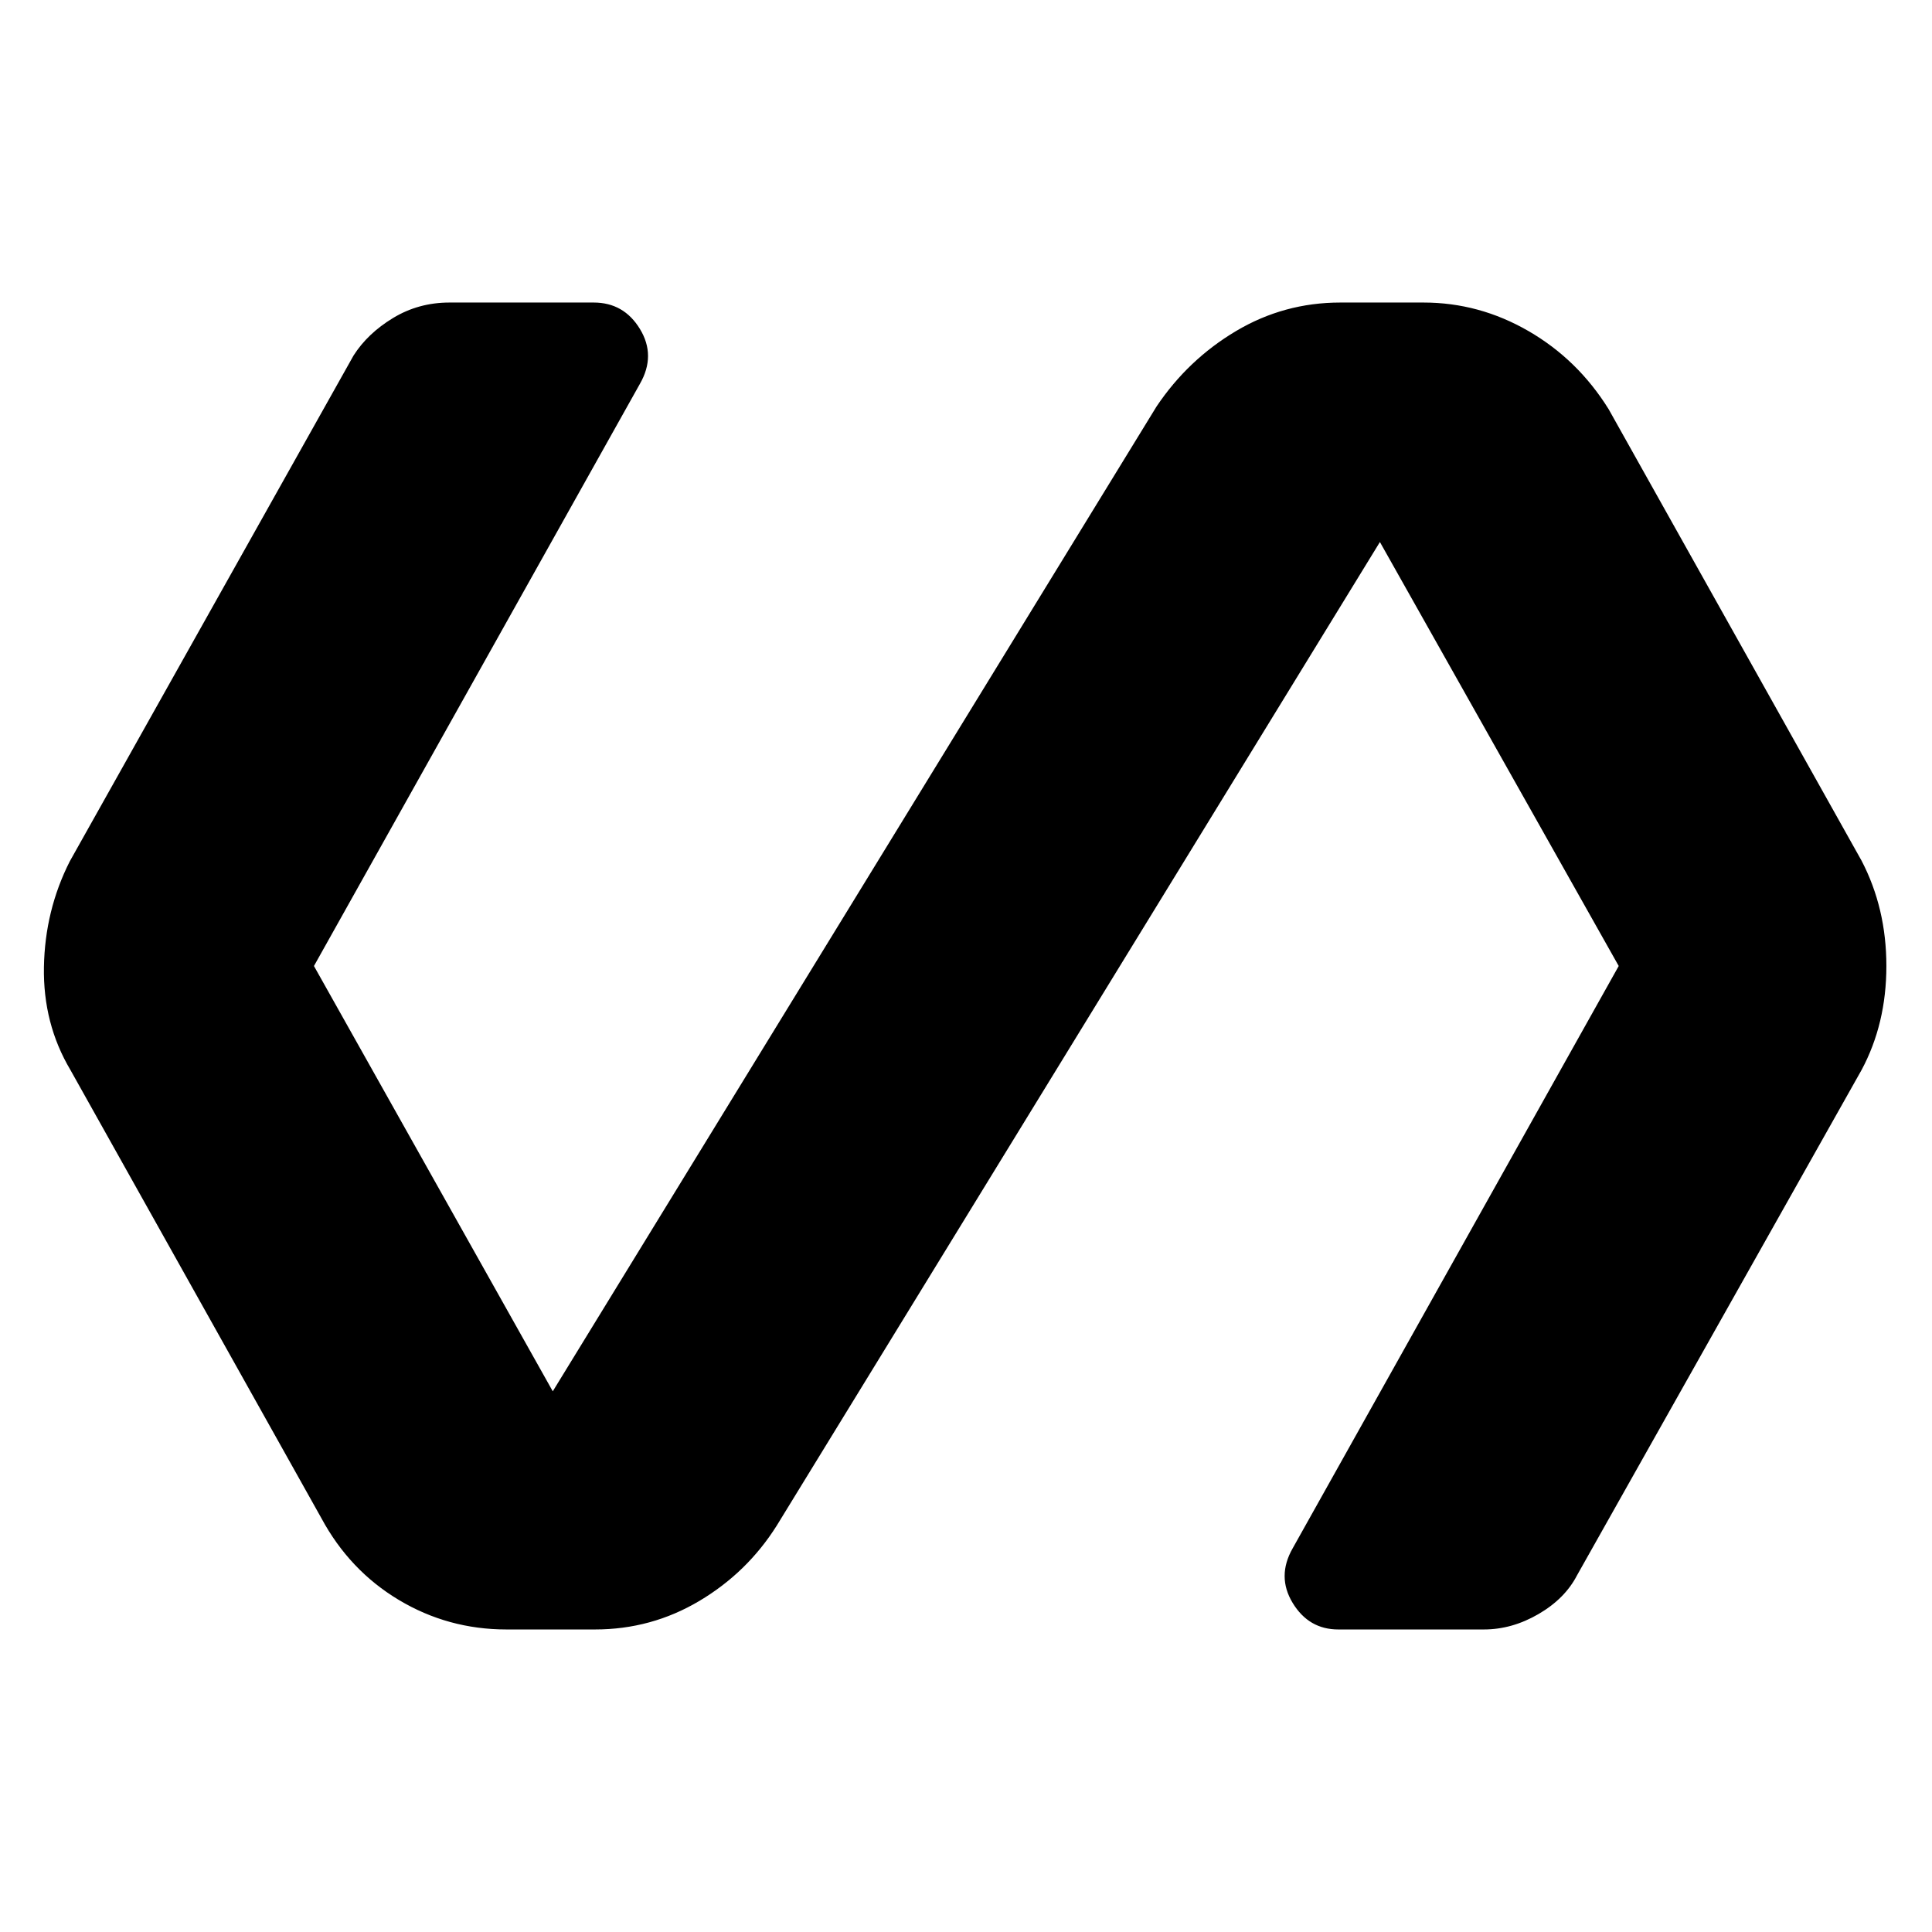 <svg xmlns="http://www.w3.org/2000/svg" height="40" viewBox="0 -960 960 960" width="40"><path d="M295.67-150.33h-44q-29 0-53.5-14.67t-38.5-40.67L35-428.33q-13.67-23-13.17-51.17T34.67-532l141-251.33q7-11 19.66-18.67 12.67-7.67 28-7.67H295q15 0 23 13.17t0 27.17L156-480l118.67 211.33 300-489.33q15.66-23.33 39.5-37.5Q638-809.67 666-809.67h41.33q27.67 0 52.17 14.17t39.83 38.83L925-532.33q12.33 23.66 12.33 52.33 0 28.67-12.33 51.67l-141.33 251q-6 11.66-19.17 19.33-13.17 7.67-27.17 7.67H665q-14.67 0-22.67-13.17-8-13.17 0-27.17l162-289.33-118.66-210.67L386-202q-14.67 23.33-38.5 37.5-23.83 14.17-51.83 14.17Z"/></svg>